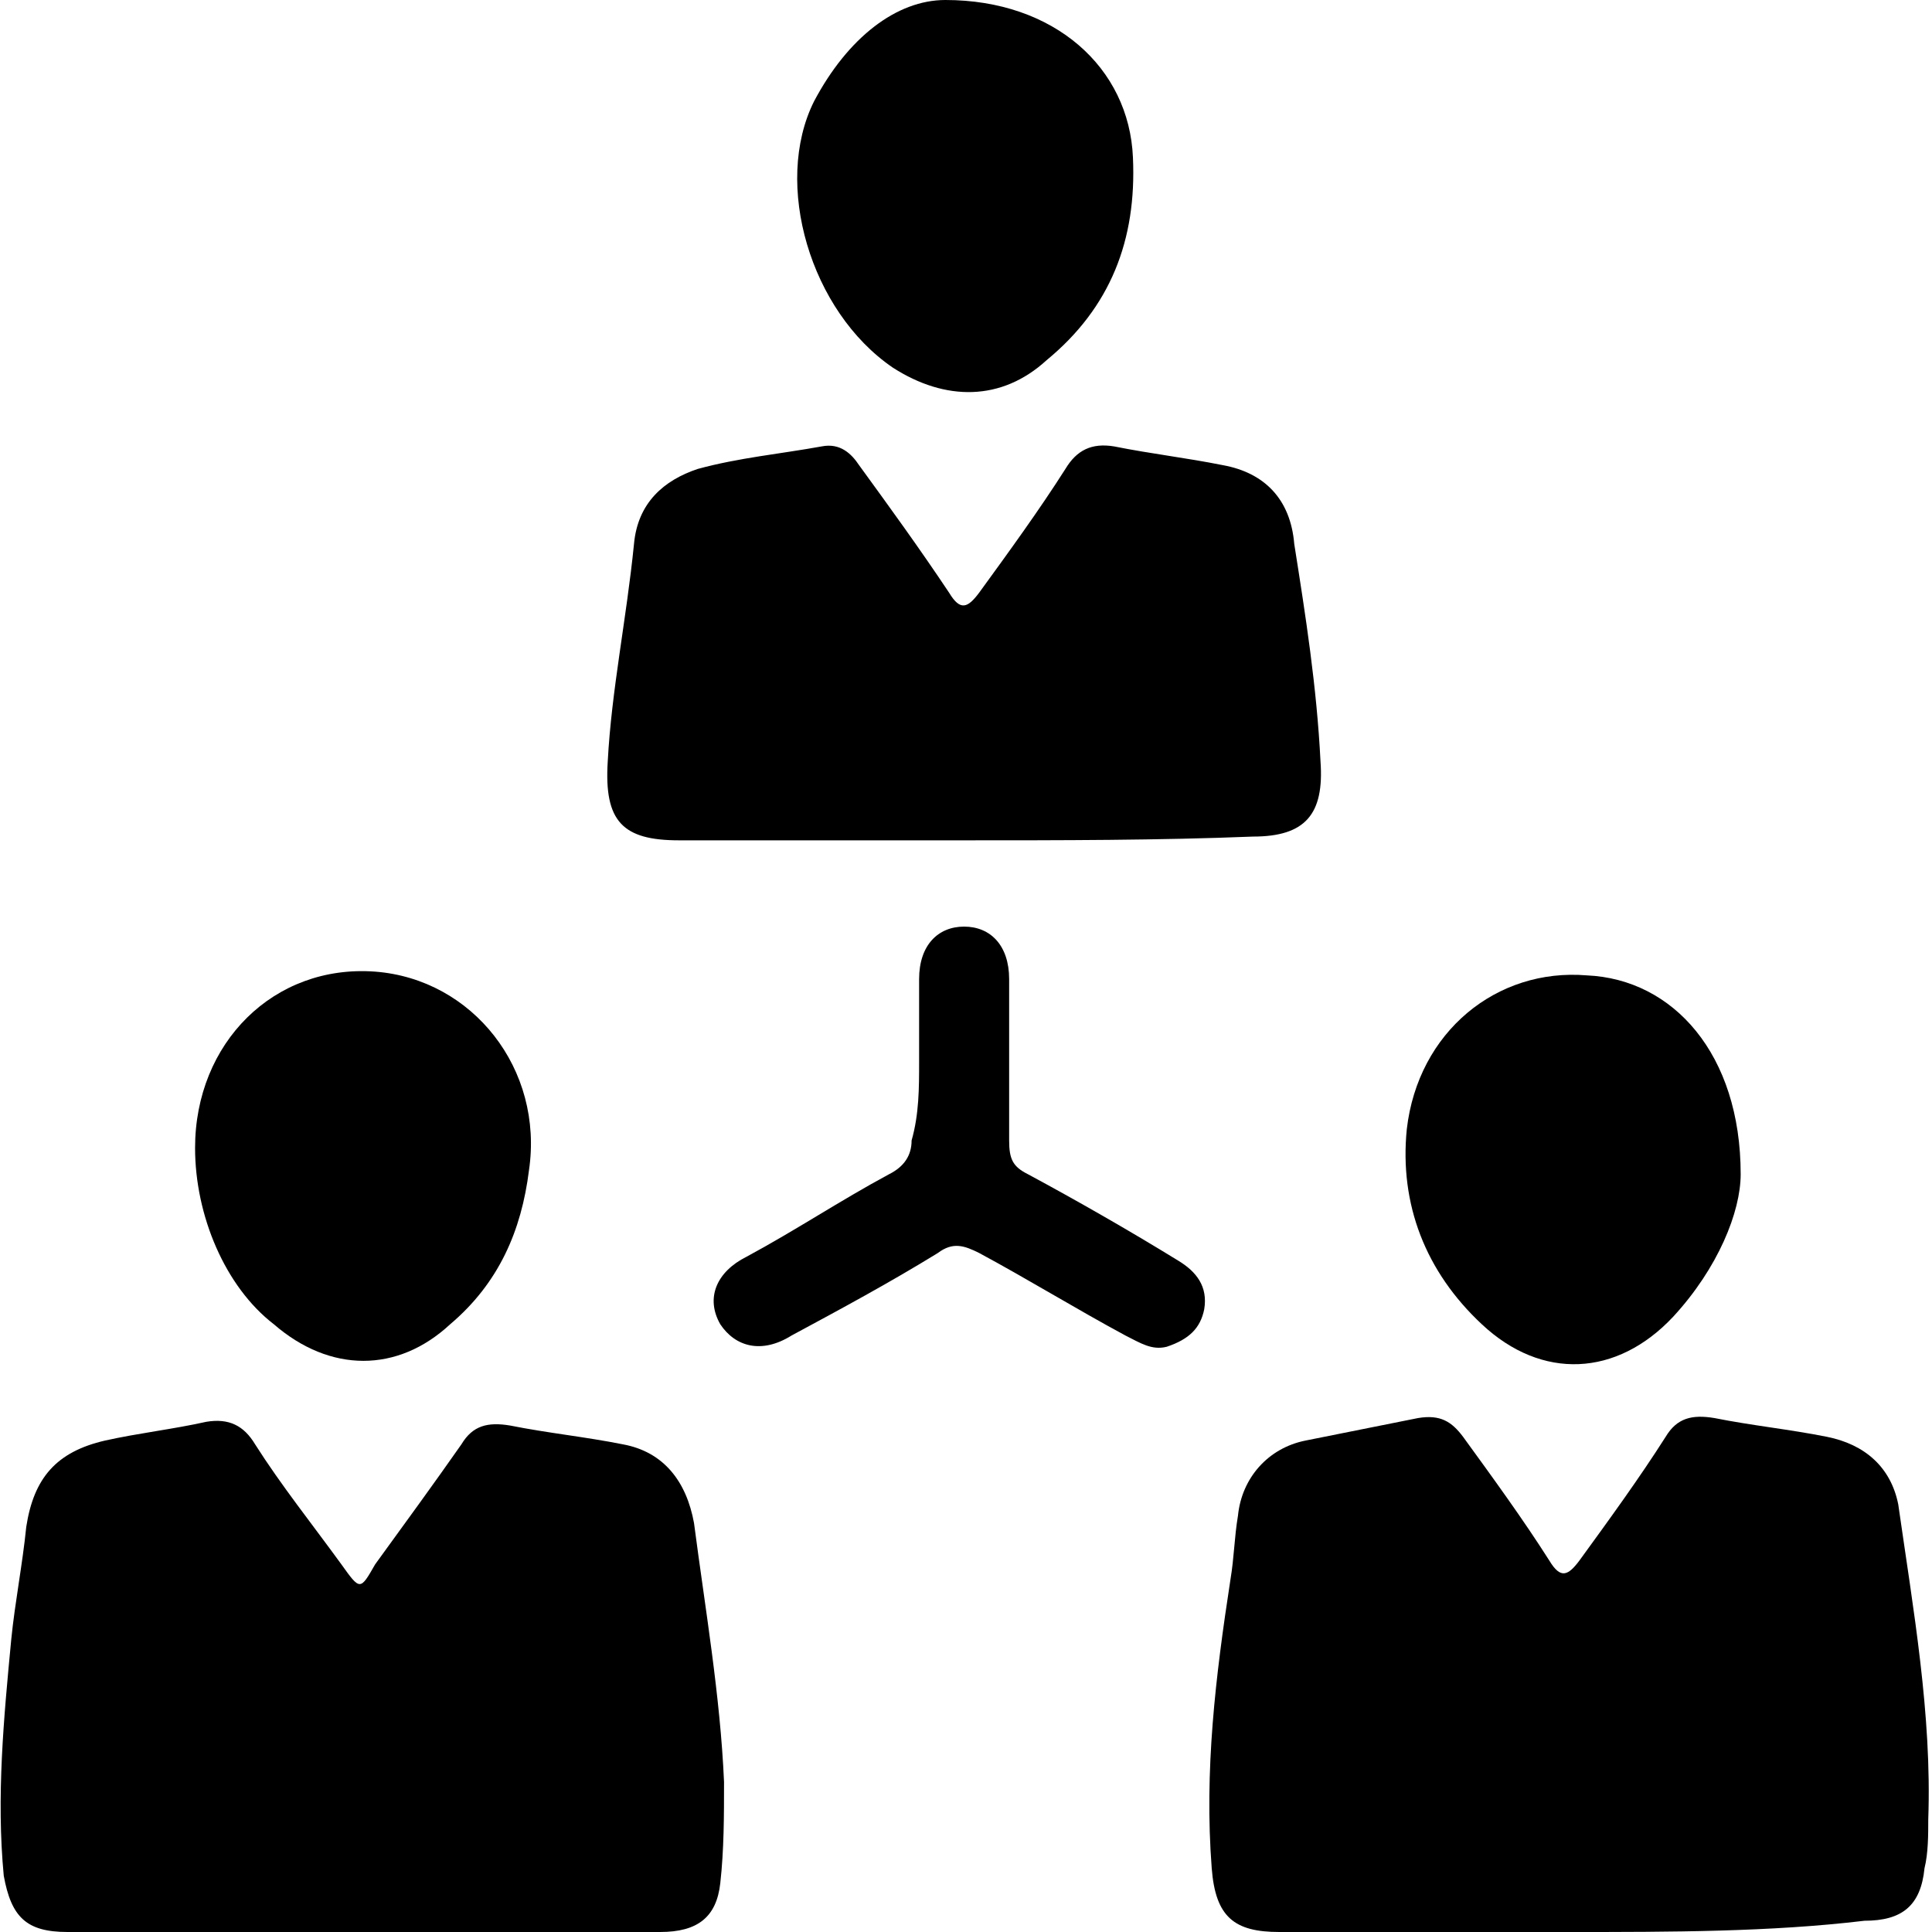 <?xml version="1.0" encoding="utf-8"?>
<!-- Generator: Adobe Illustrator 19.0.0, SVG Export Plug-In . SVG Version: 6.00 Build 0)  -->
<svg version="1.1" id="Layer_1" xmlns="http://www.w3.org/2000/svg" xmlns:xlink="http://www.w3.org/1999/xlink" x="0px" y="0px"
	 viewBox="-269.5 371 51.5 51.5" style="enable-background:new -269.5 371 51.5 51.5;" xml:space="preserve">
<g>
	<path d="M-259.8,422.5c-2.6,0-5.3,0-7.9,0c-1.1,0-1.5-0.4-1.7-1.5c-0.2-2.1,0-4.2,0.2-6.3c0.1-1,0.3-2,0.4-3c0.2-1.3,0.8-2,2.1-2.3
		c0.9-0.2,1.8-0.3,2.7-0.5c0.6-0.1,1,0.1,1.3,0.6c0.7,1.1,1.5,2.1,2.3,3.2c0.5,0.7,0.5,0.7,0.9,0c0.8-1.1,1.6-2.2,2.3-3.2
		c0.3-0.5,0.7-0.6,1.3-0.5c1,0.2,2,0.3,3,0.5c1.1,0.2,1.7,1,1.9,2.1c0.3,2.3,0.7,4.6,0.8,6.9c0,0.9,0,1.8-0.1,2.7
		c-0.1,0.9-0.6,1.3-1.6,1.3C-254.5,422.5-257.2,422.5-259.8,422.5z"/>
	<path d="M-227.6,422.5c-2.6,0-5.2,0-7.8,0c-1.2,0-1.7-0.4-1.8-1.7c-0.2-2.6,0.1-5.1,0.5-7.7c0.1-0.6,0.1-1.1,0.2-1.7
		c0.1-1,0.8-1.8,1.8-2c1-0.2,2-0.4,3-0.6c0.6-0.1,0.9,0.1,1.2,0.5c0.8,1.1,1.6,2.2,2.3,3.3c0.3,0.5,0.5,0.4,0.8,0
		c0.8-1.1,1.6-2.2,2.3-3.3c0.3-0.5,0.7-0.6,1.3-0.5c1,0.2,2,0.3,3,0.5c1,0.2,1.7,0.8,1.9,1.8c0.4,2.8,0.9,5.6,0.8,8.4
		c0,0.4,0,0.9-0.1,1.3c-0.1,1-0.6,1.4-1.6,1.4C-222.3,422.5-225,422.5-227.6,422.5z"/>
	<path d="M-243.8,393.4c-2.5,0-5.1,0-7.6,0c-1.5,0-2-0.5-1.9-2.1c0.1-1.9,0.5-3.8,0.7-5.8c0.1-1.1,0.8-1.7,1.7-2
		c1.1-0.3,2.2-0.4,3.3-0.6c0.5-0.1,0.8,0.2,1,0.5c0.8,1.1,1.6,2.2,2.4,3.4c0.3,0.5,0.5,0.4,0.8,0c0.8-1.1,1.6-2.2,2.3-3.3
		c0.3-0.5,0.7-0.7,1.3-0.6c1,0.2,1.9,0.3,2.9,0.5c1.1,0.2,1.8,0.9,1.9,2.1c0.3,1.9,0.6,3.8,0.7,5.8c0.1,1.4-0.4,2-1.8,2
		C-238.6,393.4-241.2,393.4-243.8,393.4z"/>
	<path d="M-264.3,401.6c0-2.8,2.1-4.9,4.8-4.7c2.6,0.2,4.5,2.6,4.1,5.3c-0.2,1.6-0.8,3-2.1,4.1c-1.4,1.3-3.2,1.3-4.7,0
		C-263.5,405.3-264.3,403.4-264.3,401.6z"/>
	<path d="M-223.1,402.3c0,1-0.6,2.5-1.8,3.8c-1.5,1.6-3.5,1.7-5.1,0.2c-1.5-1.4-2.2-3.2-2-5.2c0.3-2.6,2.4-4.3,4.8-4.1
		C-224.9,397.1-223.1,399.1-223.1,402.3z"/>
	<path d="M-244.3,371c2.9,0,4.9,1.8,5,4.2c0.1,2.2-0.6,4-2.3,5.4c-1.2,1.1-2.7,1.1-4.1,0.2c-2.2-1.5-3.2-4.9-2.1-7.1
		C-246.9,372-245.6,371-244.3,371z"/>
	<path d="M-245,399.3c0-0.7,0-1.4,0-2.2c0-0.9,0.5-1.4,1.2-1.4c0.7,0,1.2,0.5,1.2,1.4c0,1.4,0,2.8,0,4.3c0,0.5,0.1,0.7,0.5,0.9
		c1.3,0.7,2.7,1.5,4,2.3c0.5,0.3,0.8,0.7,0.7,1.3c-0.1,0.5-0.4,0.8-1,1c-0.4,0.1-0.7-0.1-1.1-0.3c-1.3-0.7-2.6-1.5-3.9-2.2
		c-0.4-0.2-0.7-0.3-1.1,0c-1.3,0.8-2.6,1.5-3.9,2.2c-0.8,0.5-1.5,0.3-1.9-0.3c-0.4-0.7-0.1-1.4,0.7-1.8c1.3-0.7,2.5-1.5,3.8-2.2
		c0.4-0.2,0.6-0.5,0.6-0.9C-245,400.7-245,400-245,399.3z"/>
</g>
</svg>
